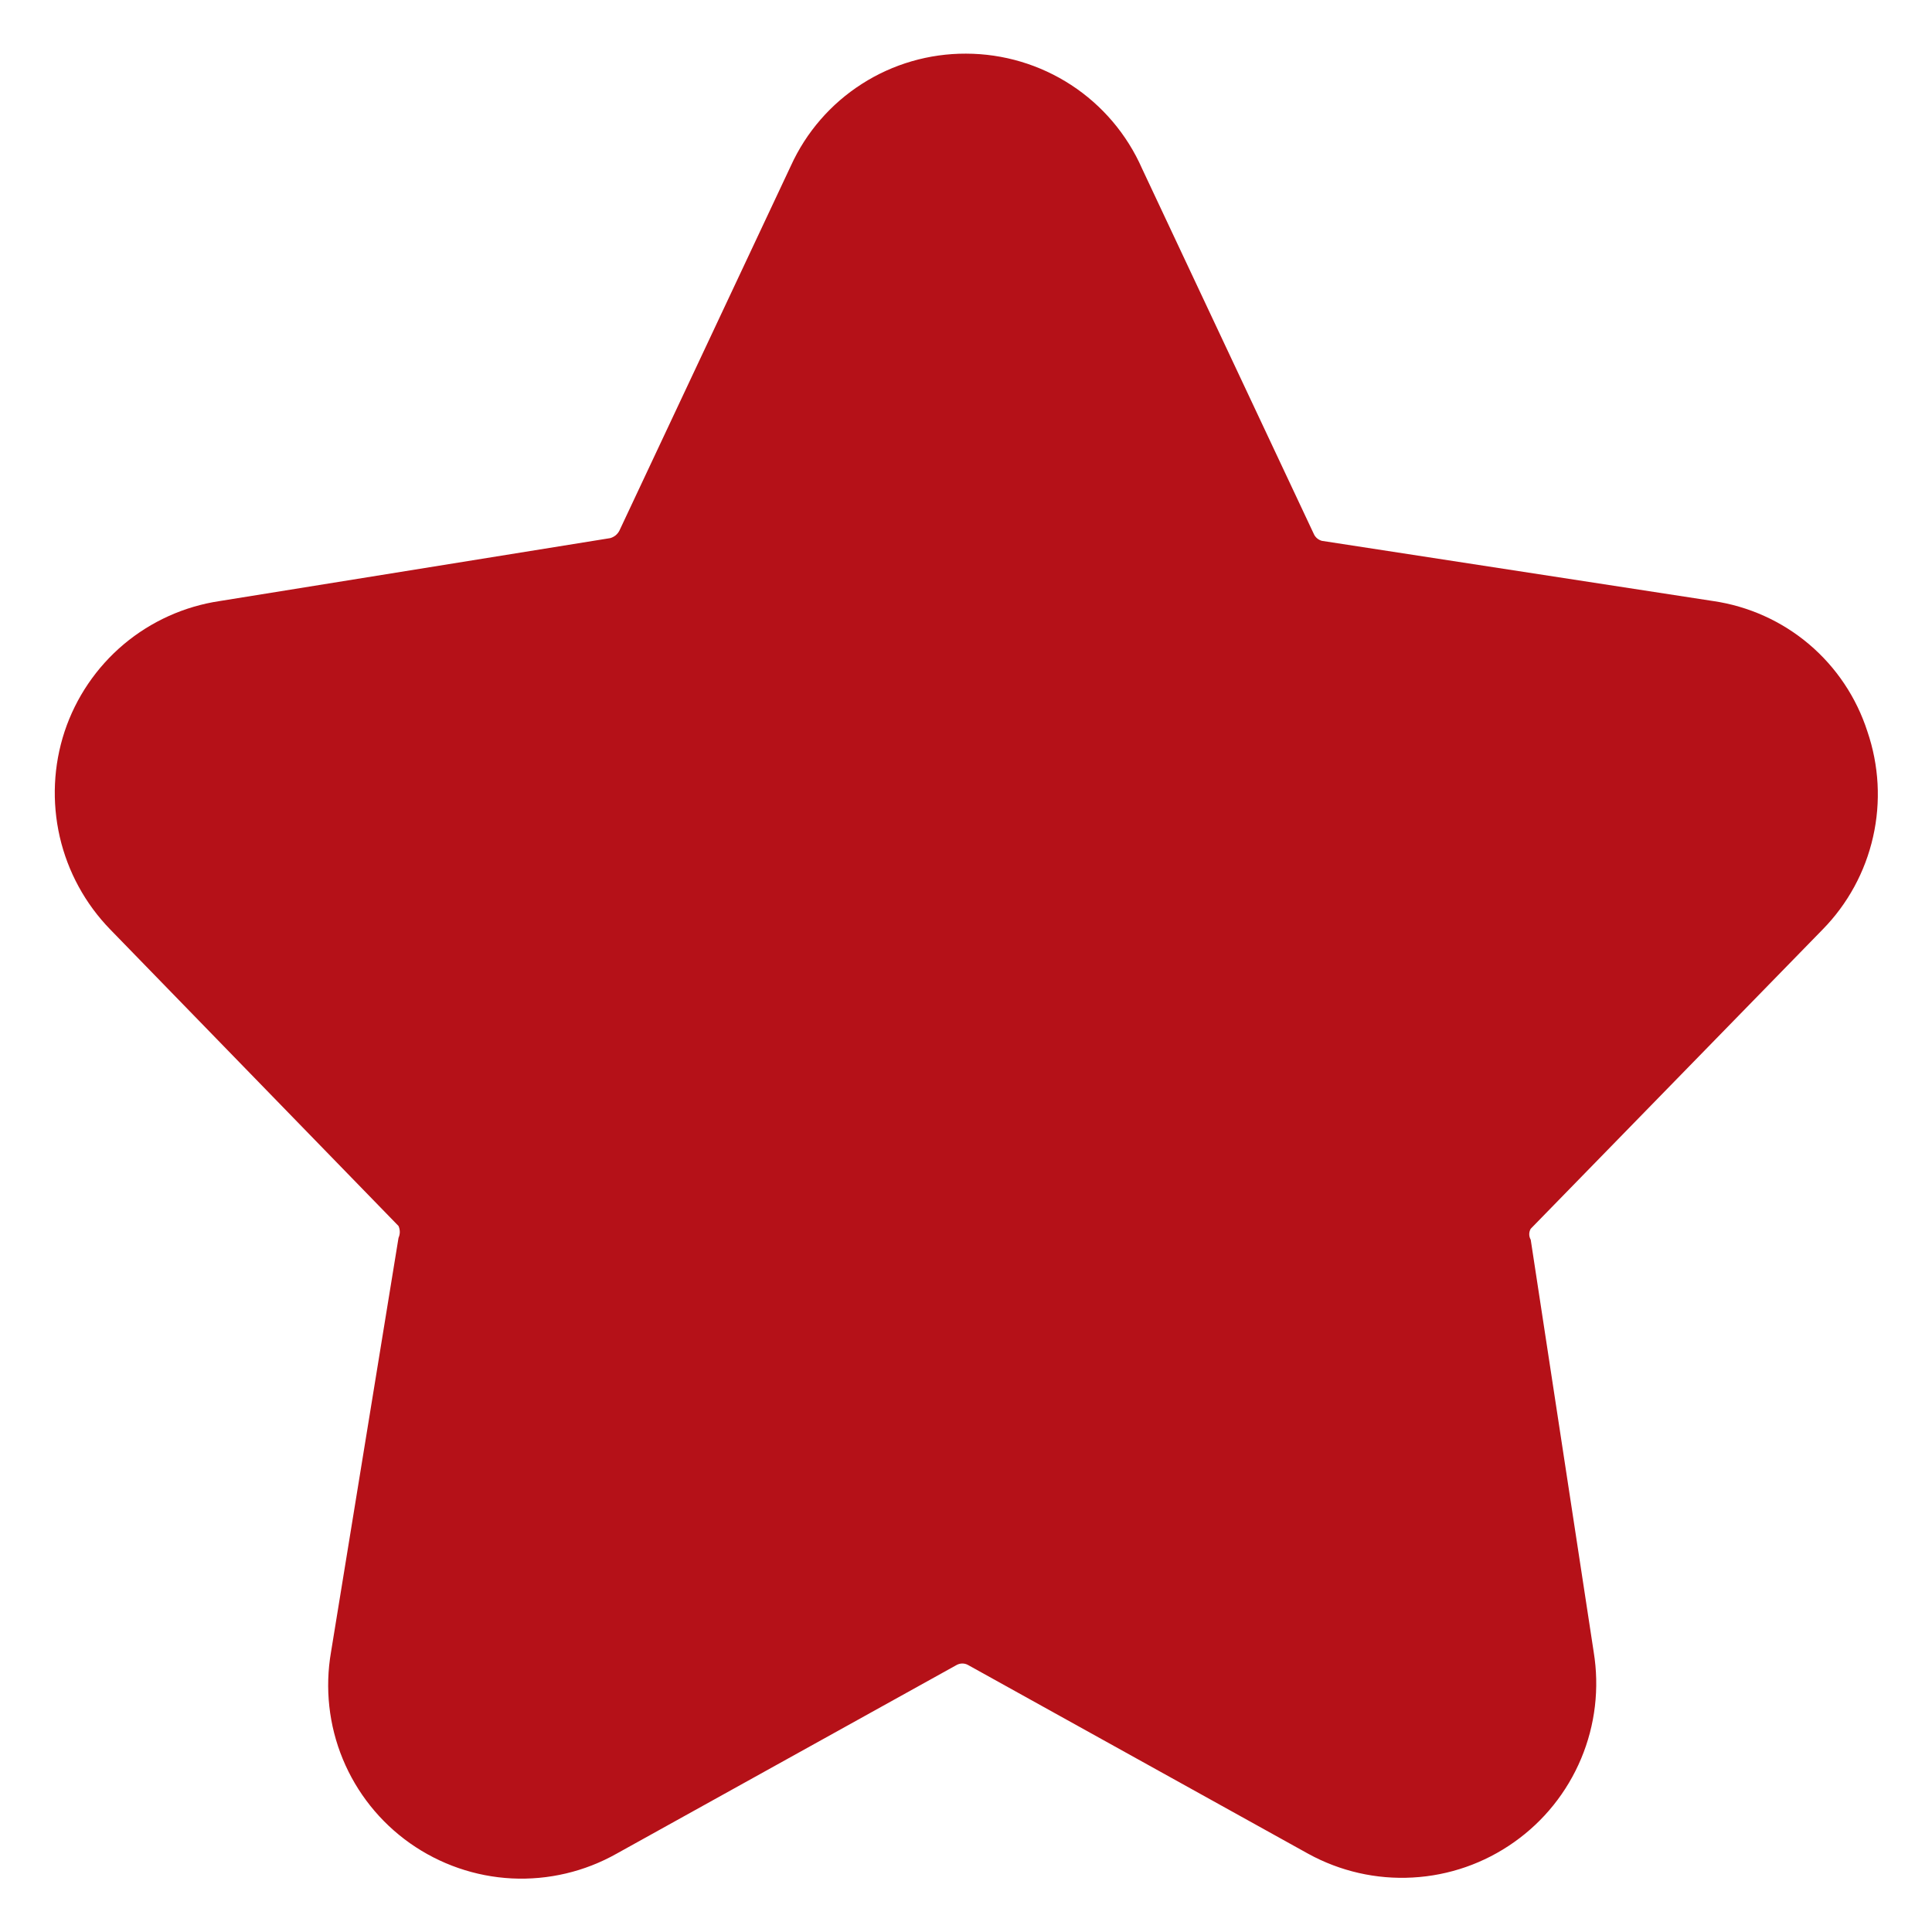 <svg width="30" height="30" viewBox="0 0 30 30" fill="none" xmlns="http://www.w3.org/2000/svg">
<path d="M28.302 14.433C28.692 14.036 28.963 13.537 29.085 12.995C29.208 12.452 29.177 11.886 28.997 11.359C28.827 10.831 28.513 10.361 28.09 10.003C27.667 9.645 27.151 9.413 26.602 9.333L20.525 8.398C20.497 8.39 20.471 8.376 20.448 8.356C20.426 8.336 20.409 8.312 20.398 8.285L17.734 2.618C17.501 2.088 17.118 1.636 16.632 1.319C16.147 1.003 15.58 0.834 15 0.833C14.427 0.831 13.865 0.994 13.383 1.303C12.9 1.612 12.517 2.054 12.28 2.576L9.617 8.242C9.602 8.27 9.582 8.294 9.558 8.314C9.533 8.333 9.505 8.348 9.475 8.356L3.412 9.333C2.862 9.415 2.346 9.648 1.921 10.005C1.496 10.363 1.178 10.832 1.003 11.359C0.829 11.887 0.804 12.453 0.928 12.995C1.053 13.537 1.324 14.034 1.712 14.433L6.188 19.037C6.201 19.066 6.208 19.098 6.208 19.13C6.208 19.161 6.201 19.193 6.188 19.222L5.14 25.653C5.043 26.213 5.106 26.79 5.323 27.315C5.54 27.841 5.902 28.294 6.367 28.622C6.831 28.949 7.379 29.139 7.947 29.168C8.515 29.196 9.079 29.063 9.574 28.784L14.858 25.852C14.885 25.838 14.914 25.831 14.943 25.831C14.973 25.831 15.002 25.838 15.028 25.852L20.312 28.784C20.808 29.057 21.371 29.186 21.936 29.154C22.502 29.123 23.047 28.933 23.509 28.606C23.972 28.28 24.333 27.83 24.552 27.307C24.771 26.785 24.838 26.212 24.747 25.653L23.769 19.25C23.754 19.224 23.746 19.195 23.746 19.165C23.746 19.135 23.754 19.106 23.769 19.08L28.302 14.433Z" fill="#B51118"/>
</svg>
